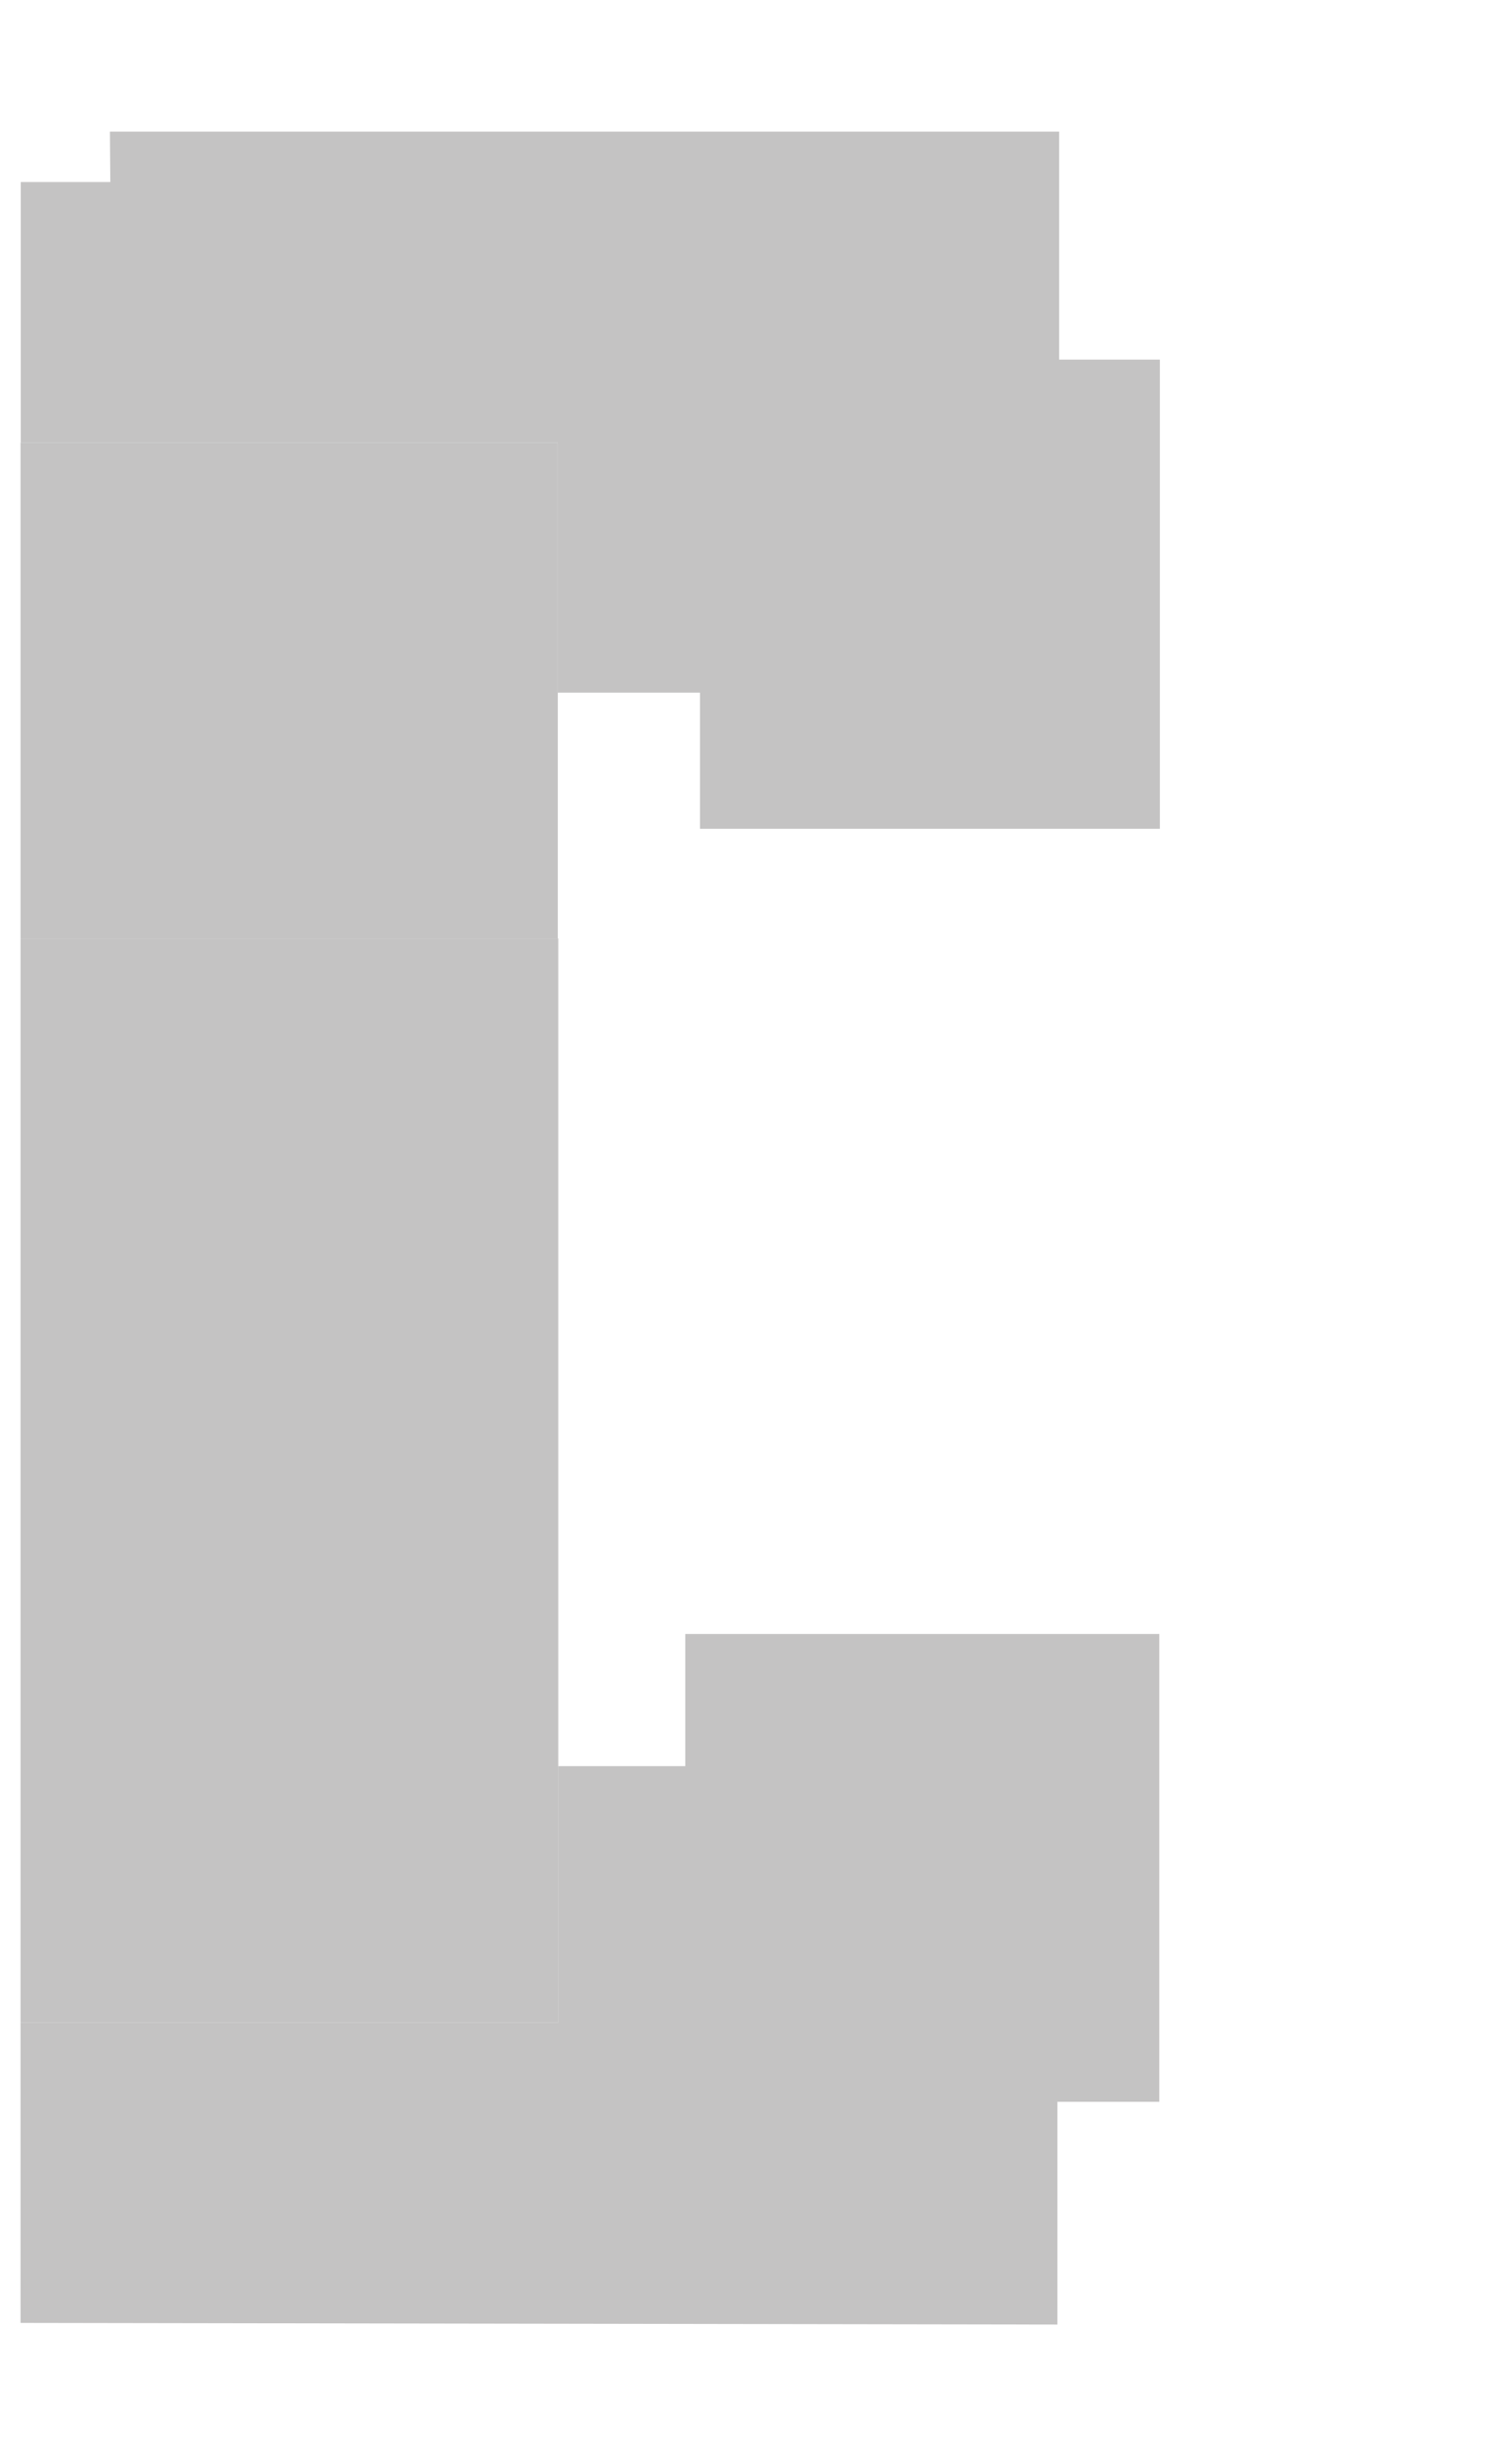 <svg xmlns="http://www.w3.org/2000/svg" viewBox="0 0 225 372"><title>house-2</title><polygon class="section" id="section-5" points="105.7 125.12 175.15 125.12 175.15 54.29 159.94 54.29 159.94 19.87 16.6 19.87 16.66 27.48 3.13 27.48 3.13 66.81 84.23 66.81 84.23 104.56 105.7 104.56 105.7 125.12" fill="#c4c3c3"/><rect class="section" id="section-4" x="3.1" y="66.81" width="81.13" height="74.85" fill="#c4c3c3"/><rect class="section" id="section-3" x="3.1" y="141.67" width="81.2" height="87.83" fill="#c4c3c3"/><rect class="section" id="section-2" x="3.1" y="229.5" width="81.2" height="75.84" fill="#c4c3c3"/><polygon class="section" id="section-1" points="3.1 305.34 3.1 350.67 159.68 350.92 159.68 317.29 175.06 317.29 175.06 246.67 103.48 246.67 103.48 266.62 84.29 266.62 84.29 305.34 3.1 305.34" fill="#c4c3c3"/></svg>